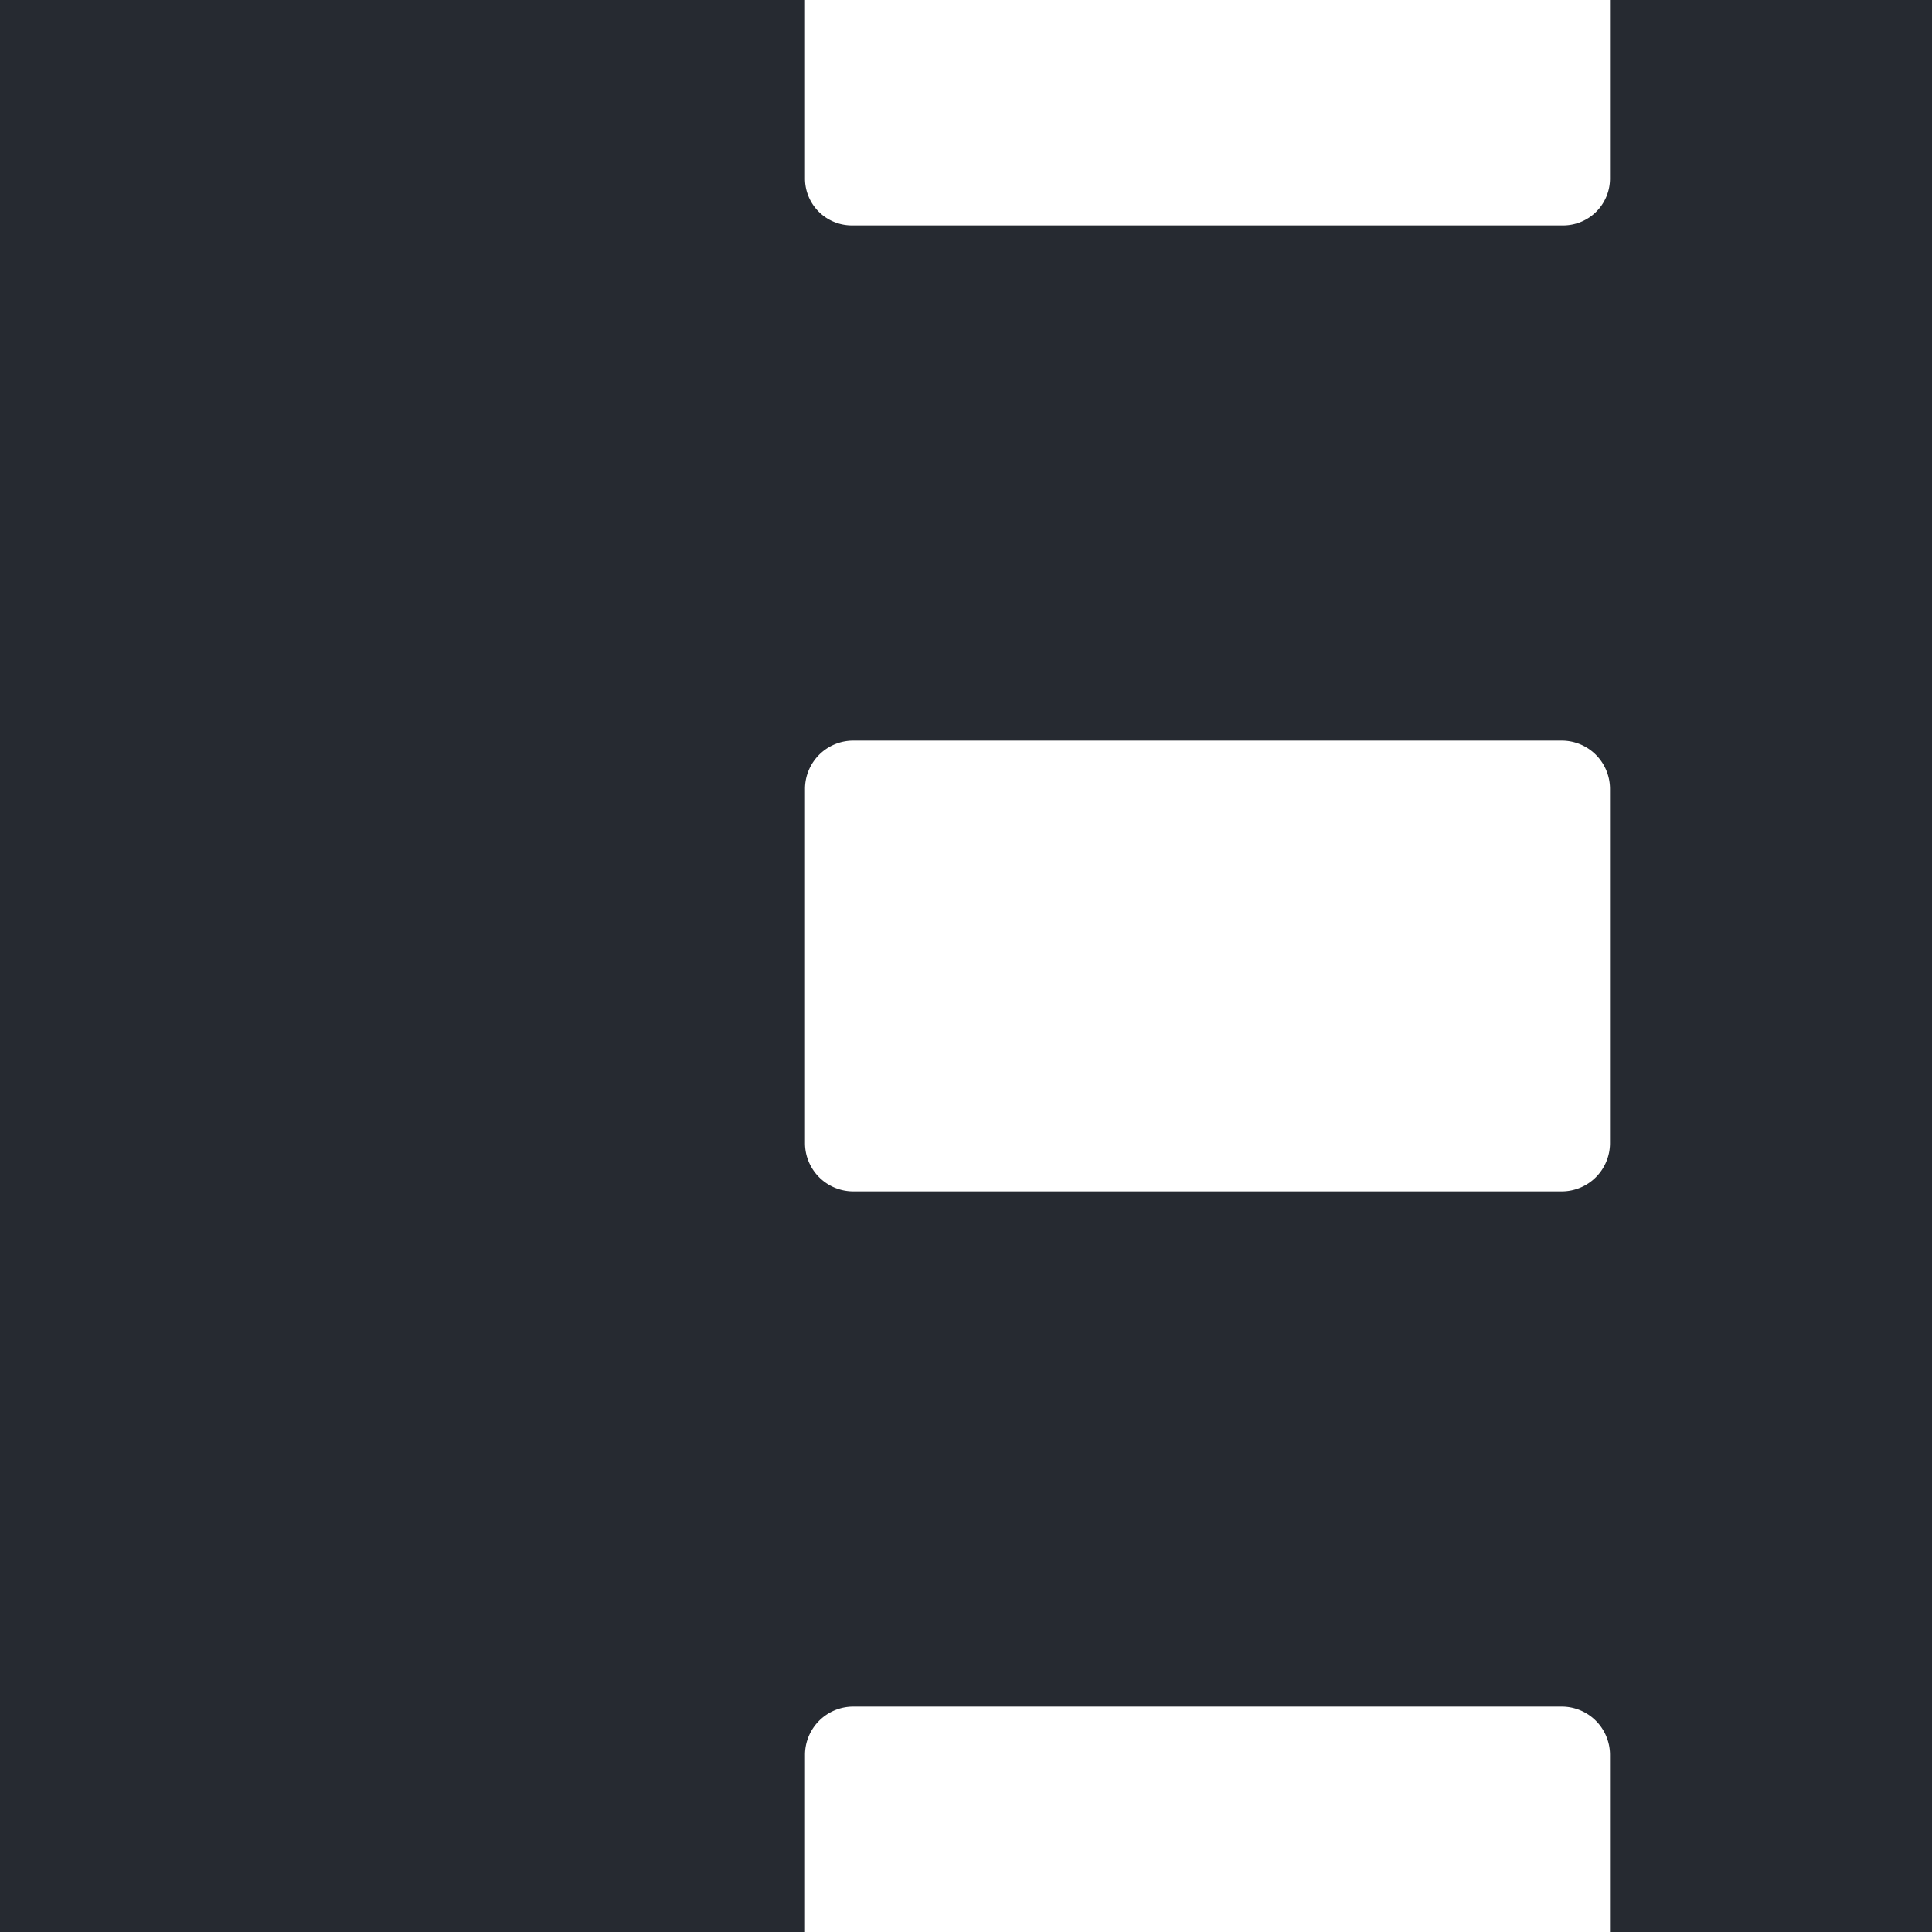 <svg id="Layer_1" data-name="Layer 1" xmlns="http://www.w3.org/2000/svg" width="120" height="120" viewBox="0 0 120 120">
  <title>djangocon_film_strip_left</title>
  <path d="M100,0V11.1A2.91,2.91,0,0,1,97.1,14H52.9A2.91,2.91,0,0,1,50,11.1V0H0V120H50V109a3,3,0,0,1,3-3H97a3,3,0,0,1,3,3v11h20V0H100Zm0,71a3,3,0,0,1-3,3H53a3,3,0,0,1-3-3V49a3,3,0,0,1,3-3H97a3,3,0,0,1,3,3V71Z" fill="#262a31"/>
</svg>
